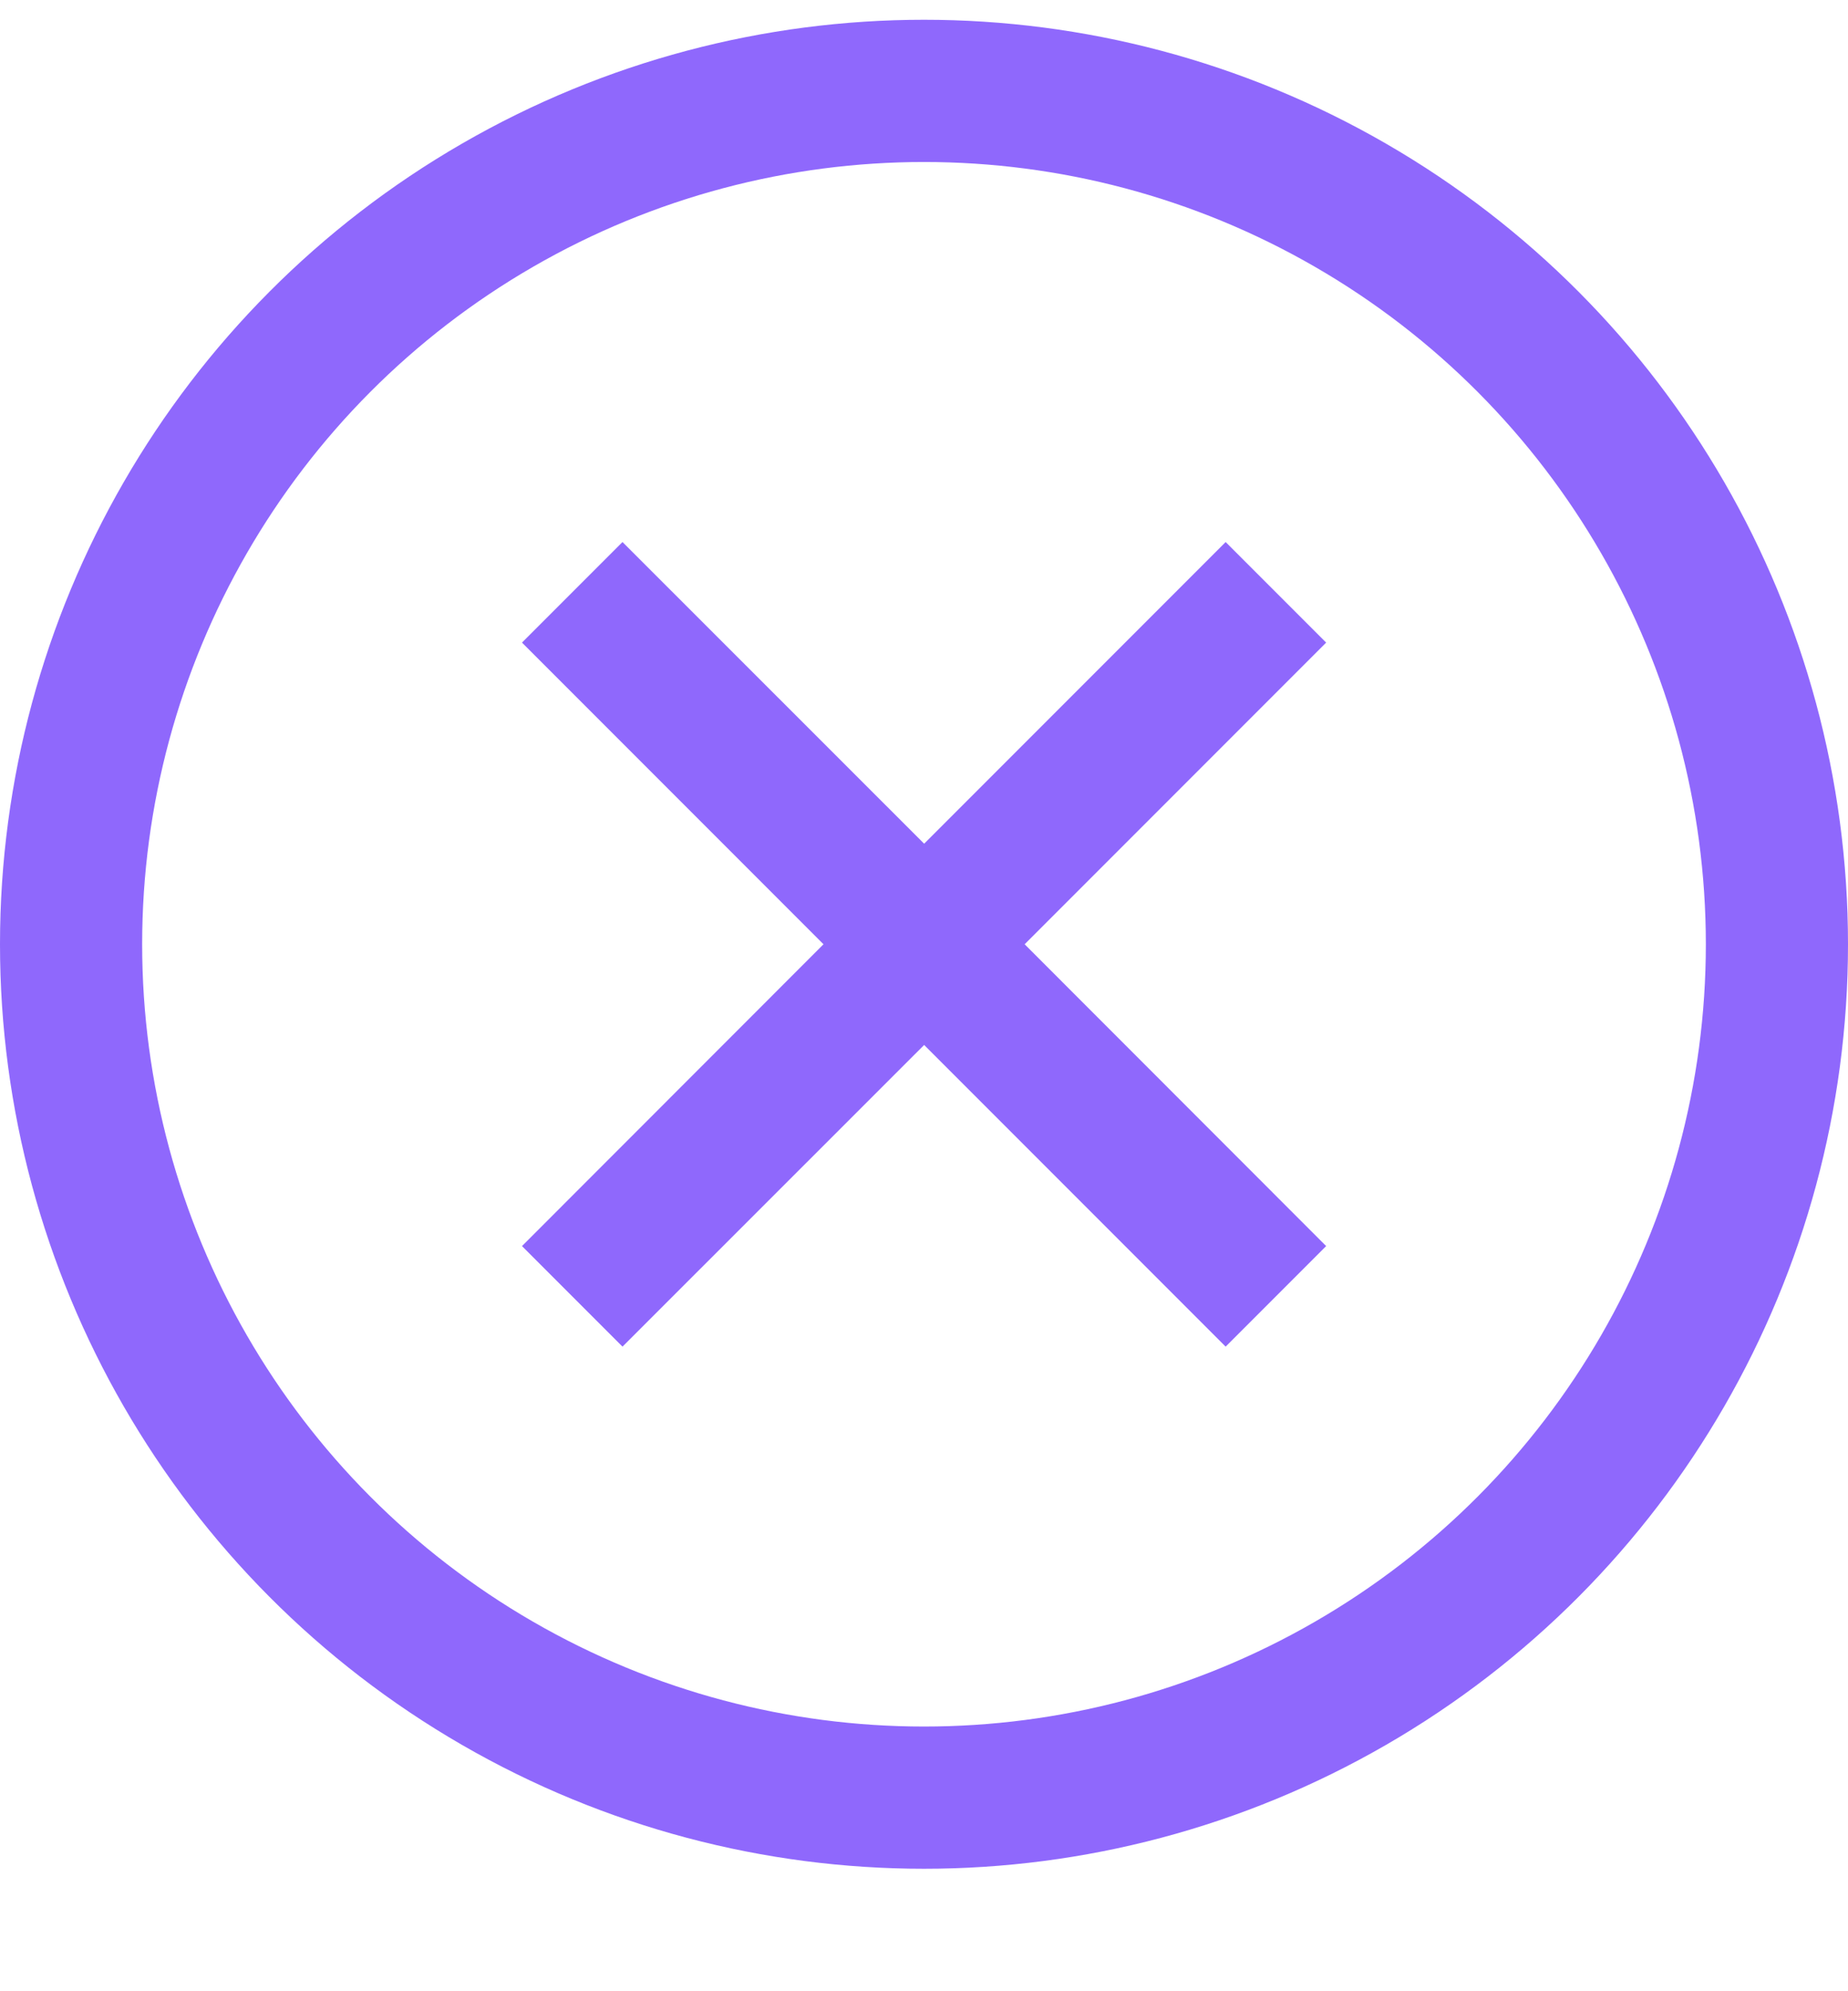 <svg width="13" height="14" viewBox="0 0 13 14" fill="none" xmlns="http://www.w3.org/2000/svg">
<circle cx="6.5" cy="6.639" r="6" stroke="#8F68FC"/>
<path fill-rule="evenodd" clip-rule="evenodd" d="M6.501 7.347L8.622 9.468L9.329 8.761L7.208 6.639L9.329 4.518L8.622 3.811L6.501 5.932L4.379 3.811L3.672 4.518L5.793 6.639L3.672 8.761L4.379 9.468L6.501 7.347Z" fill="#8F68FC"/>
</svg>

